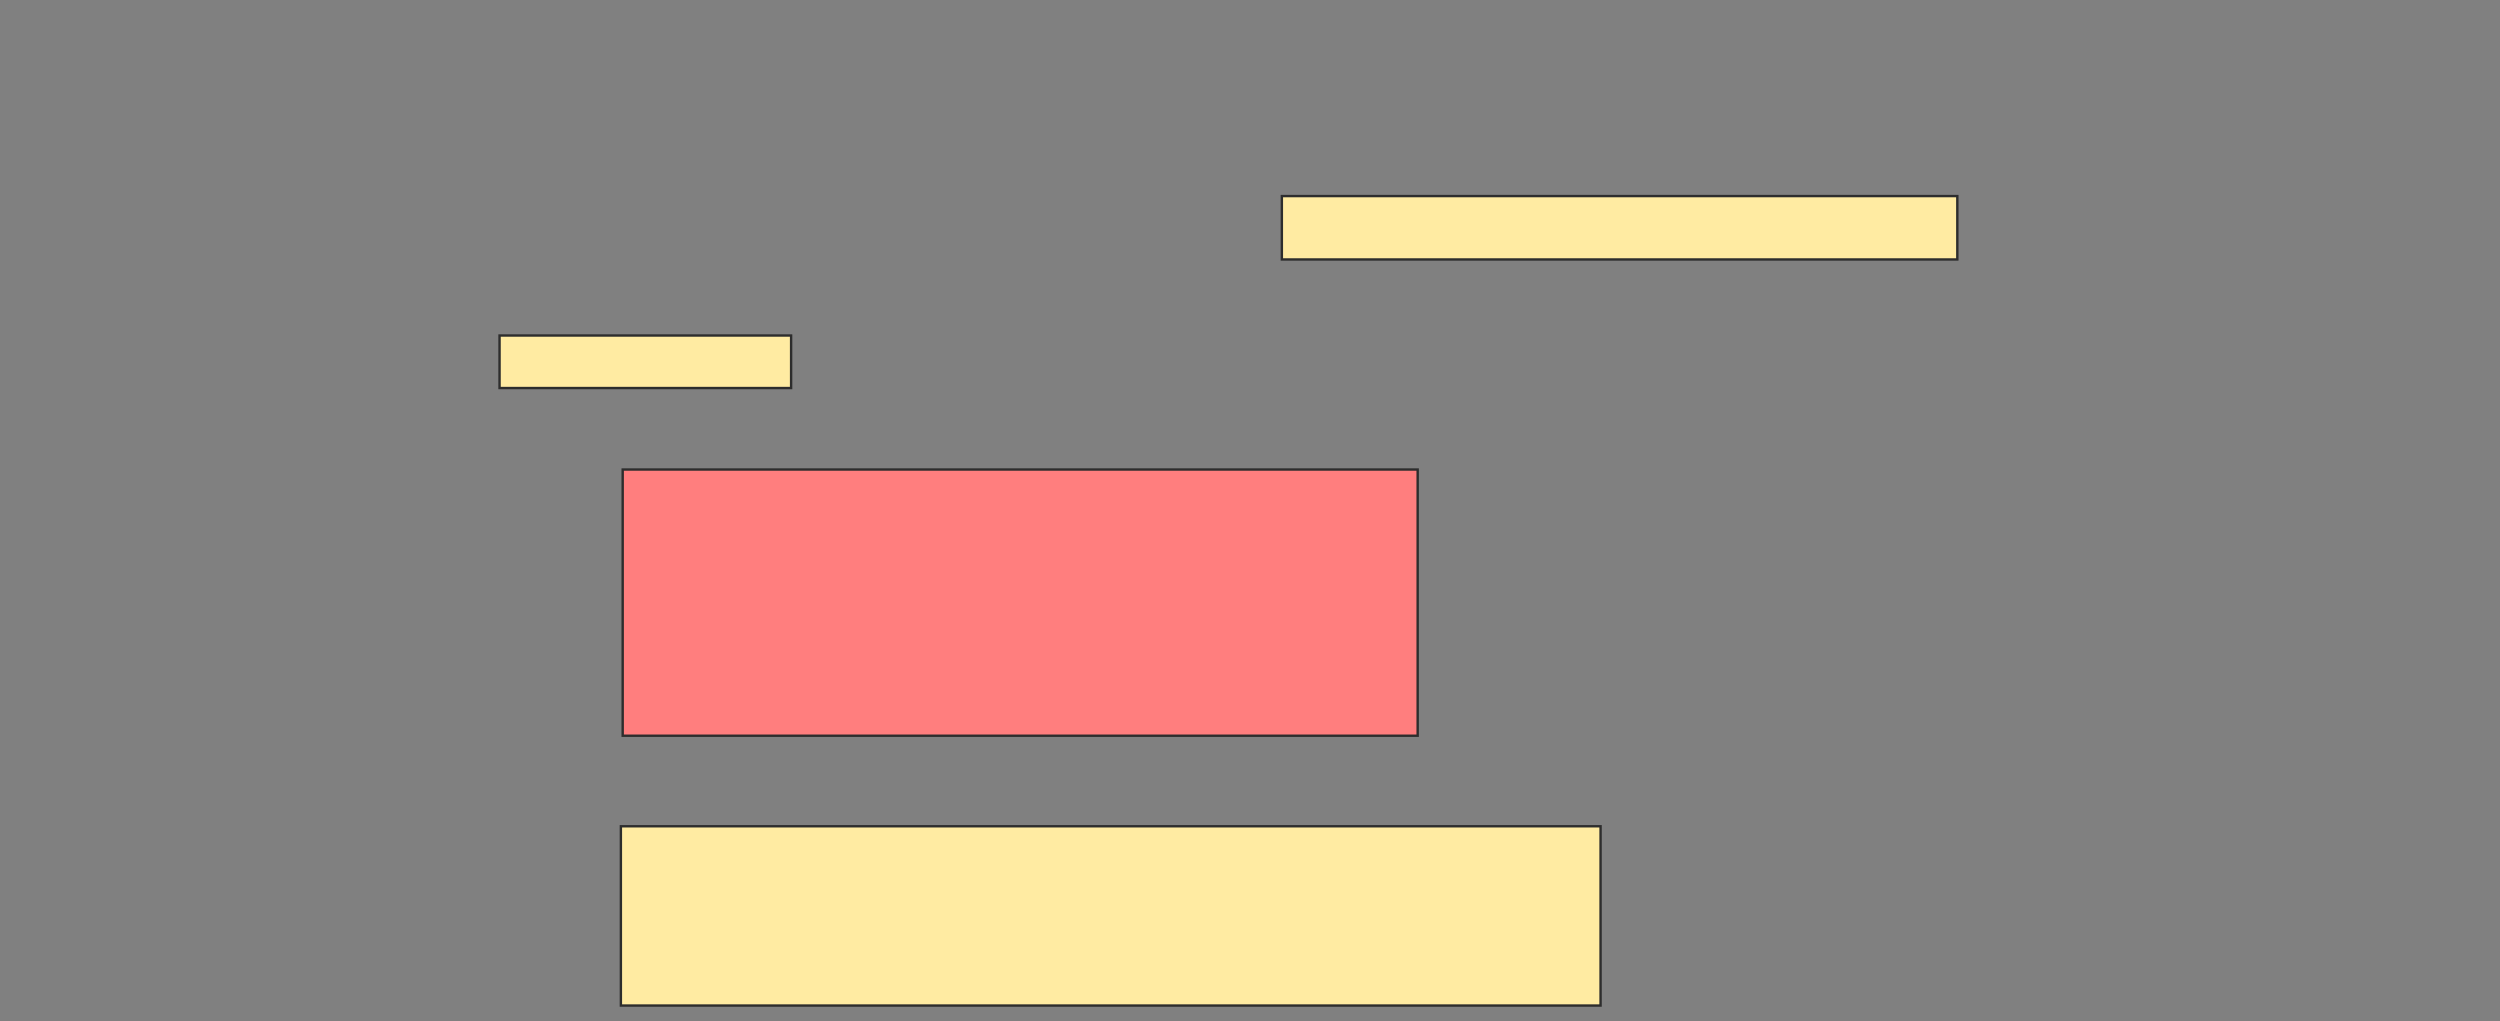 <svg xmlns="http://www.w3.org/2000/svg" width="1038" height="424">
 <rect width="100%" height="100%" fill="#808080" stroke="none"/>
 <!-- Created with Image Occlusion Enhanced -->
 <g>
  <title>Labels</title>
 </g>
 <g>
  <title>Masks</title>
  <rect id="051e39bd953a403da4fd4736b7d5c1e9-ao-1" height="26.316" width="280.451" y="81.414" x="532.226" stroke="#2D2D2D" fill="#FFEBA2"/>
  <rect id="051e39bd953a403da4fd4736b7d5c1e9-ao-2" height="21.805" width="121.053" y="139.308" x="207.413" stroke="#2D2D2D" fill="#FFEBA2"/>
  <rect id="051e39bd953a403da4fd4736b7d5c1e9-ao-3" height="110.526" width="330.075" y="194.947" x="258.541" stroke="#2D2D2D" fill="#FF7E7E" class="qshape"/>
  <rect id="051e39bd953a403da4fd4736b7d5c1e9-ao-4" height="74.436" width="406.767" y="343.068" x="257.789" stroke="#2D2D2D" fill="#FFEBA2"/>
 </g>
</svg>